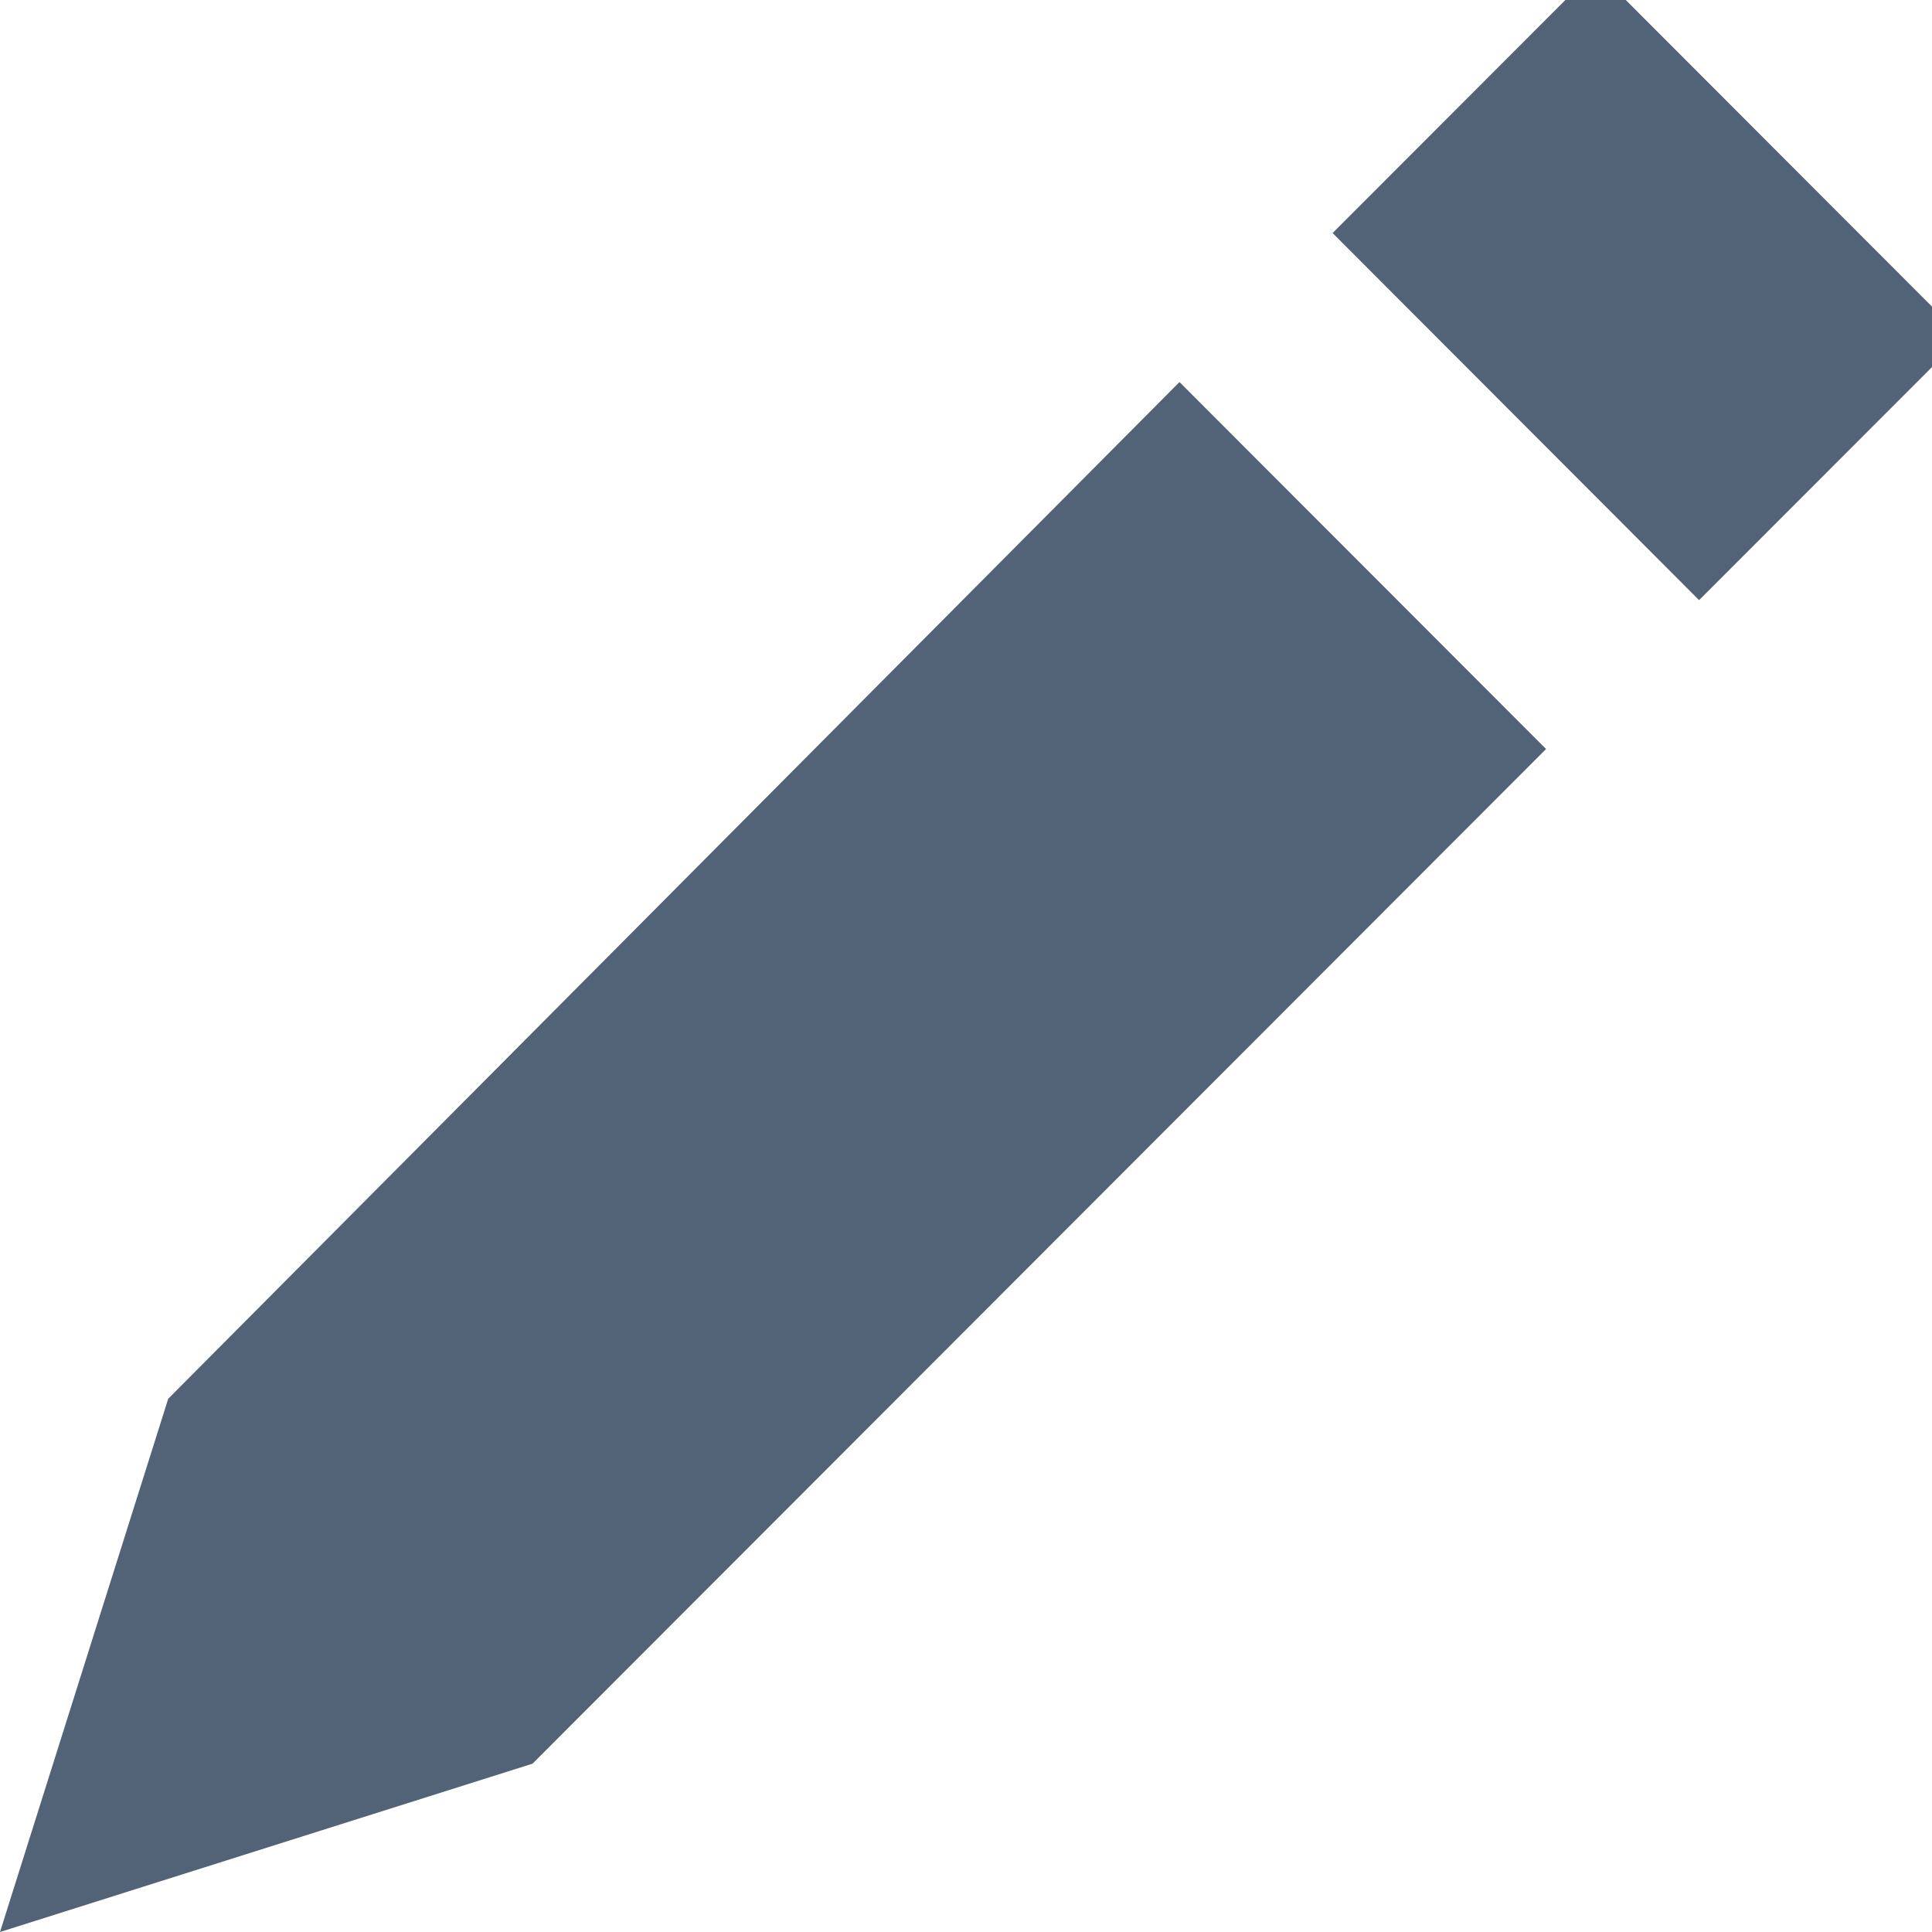 <svg xmlns="http://www.w3.org/2000/svg" width="16" height="16" viewBox="0 0 16 16">
    <path fill="#526277" fill-rule="nonzero" d="M13.464 0h-.5l-1.928 1.93 3.035 3.04L16 3.04v-.501L13.464 0zM1.393 11.584L0 16l4.41-1.394 8.394-8.403-3.036-3.039-8.375 8.42z"/>
</svg>
